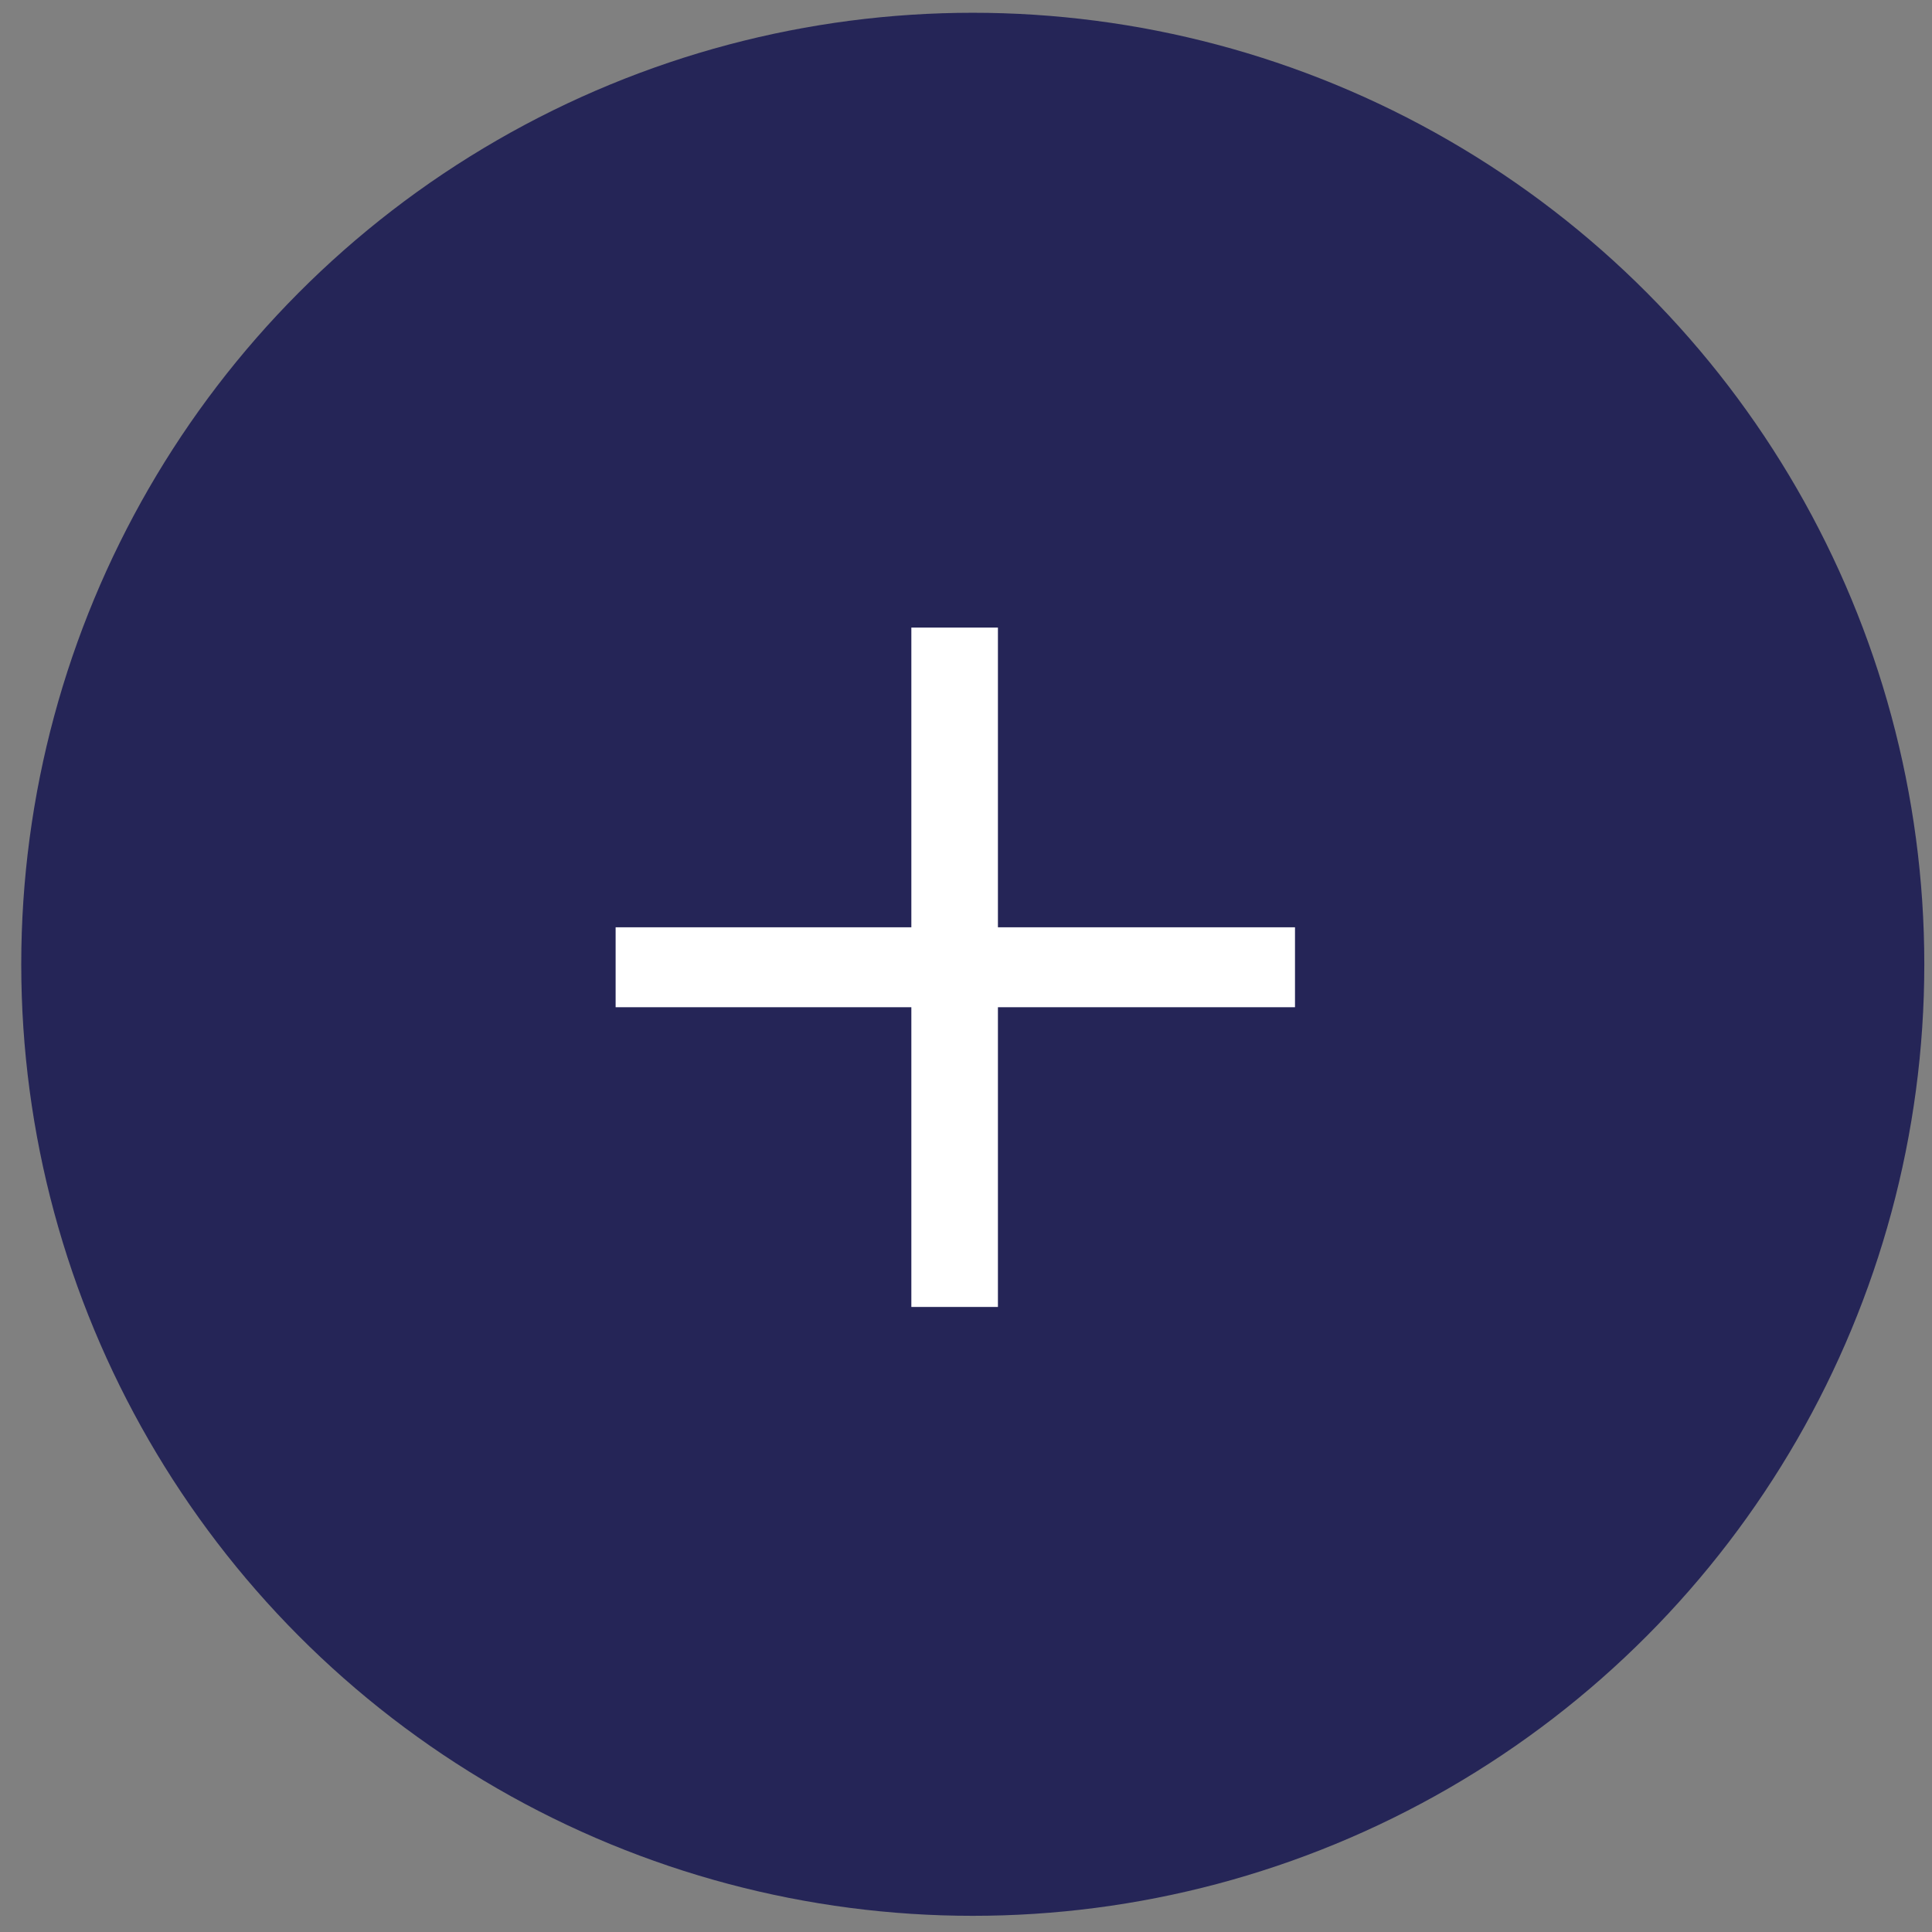 <svg width="53" height="53" viewBox="0 0 59 59" fill="none" xmlns="http://www.w3.org/2000/svg">
  <rect x="0" y="0" width="59" height="59" fill="#808080" stroke="none"/>
  <circle cx="29.707" cy="29.448" r="29.058" fill="#252557"/>

  <g transform="translate(18.5, 18.5)">
    <path d="M21.047 12.259H11.975V21.412H9.331V12.259H0.3V9.818H9.331V0.665H11.975V9.818H21.047V12.259Z" fill="white"/>
  </g>
</svg>
